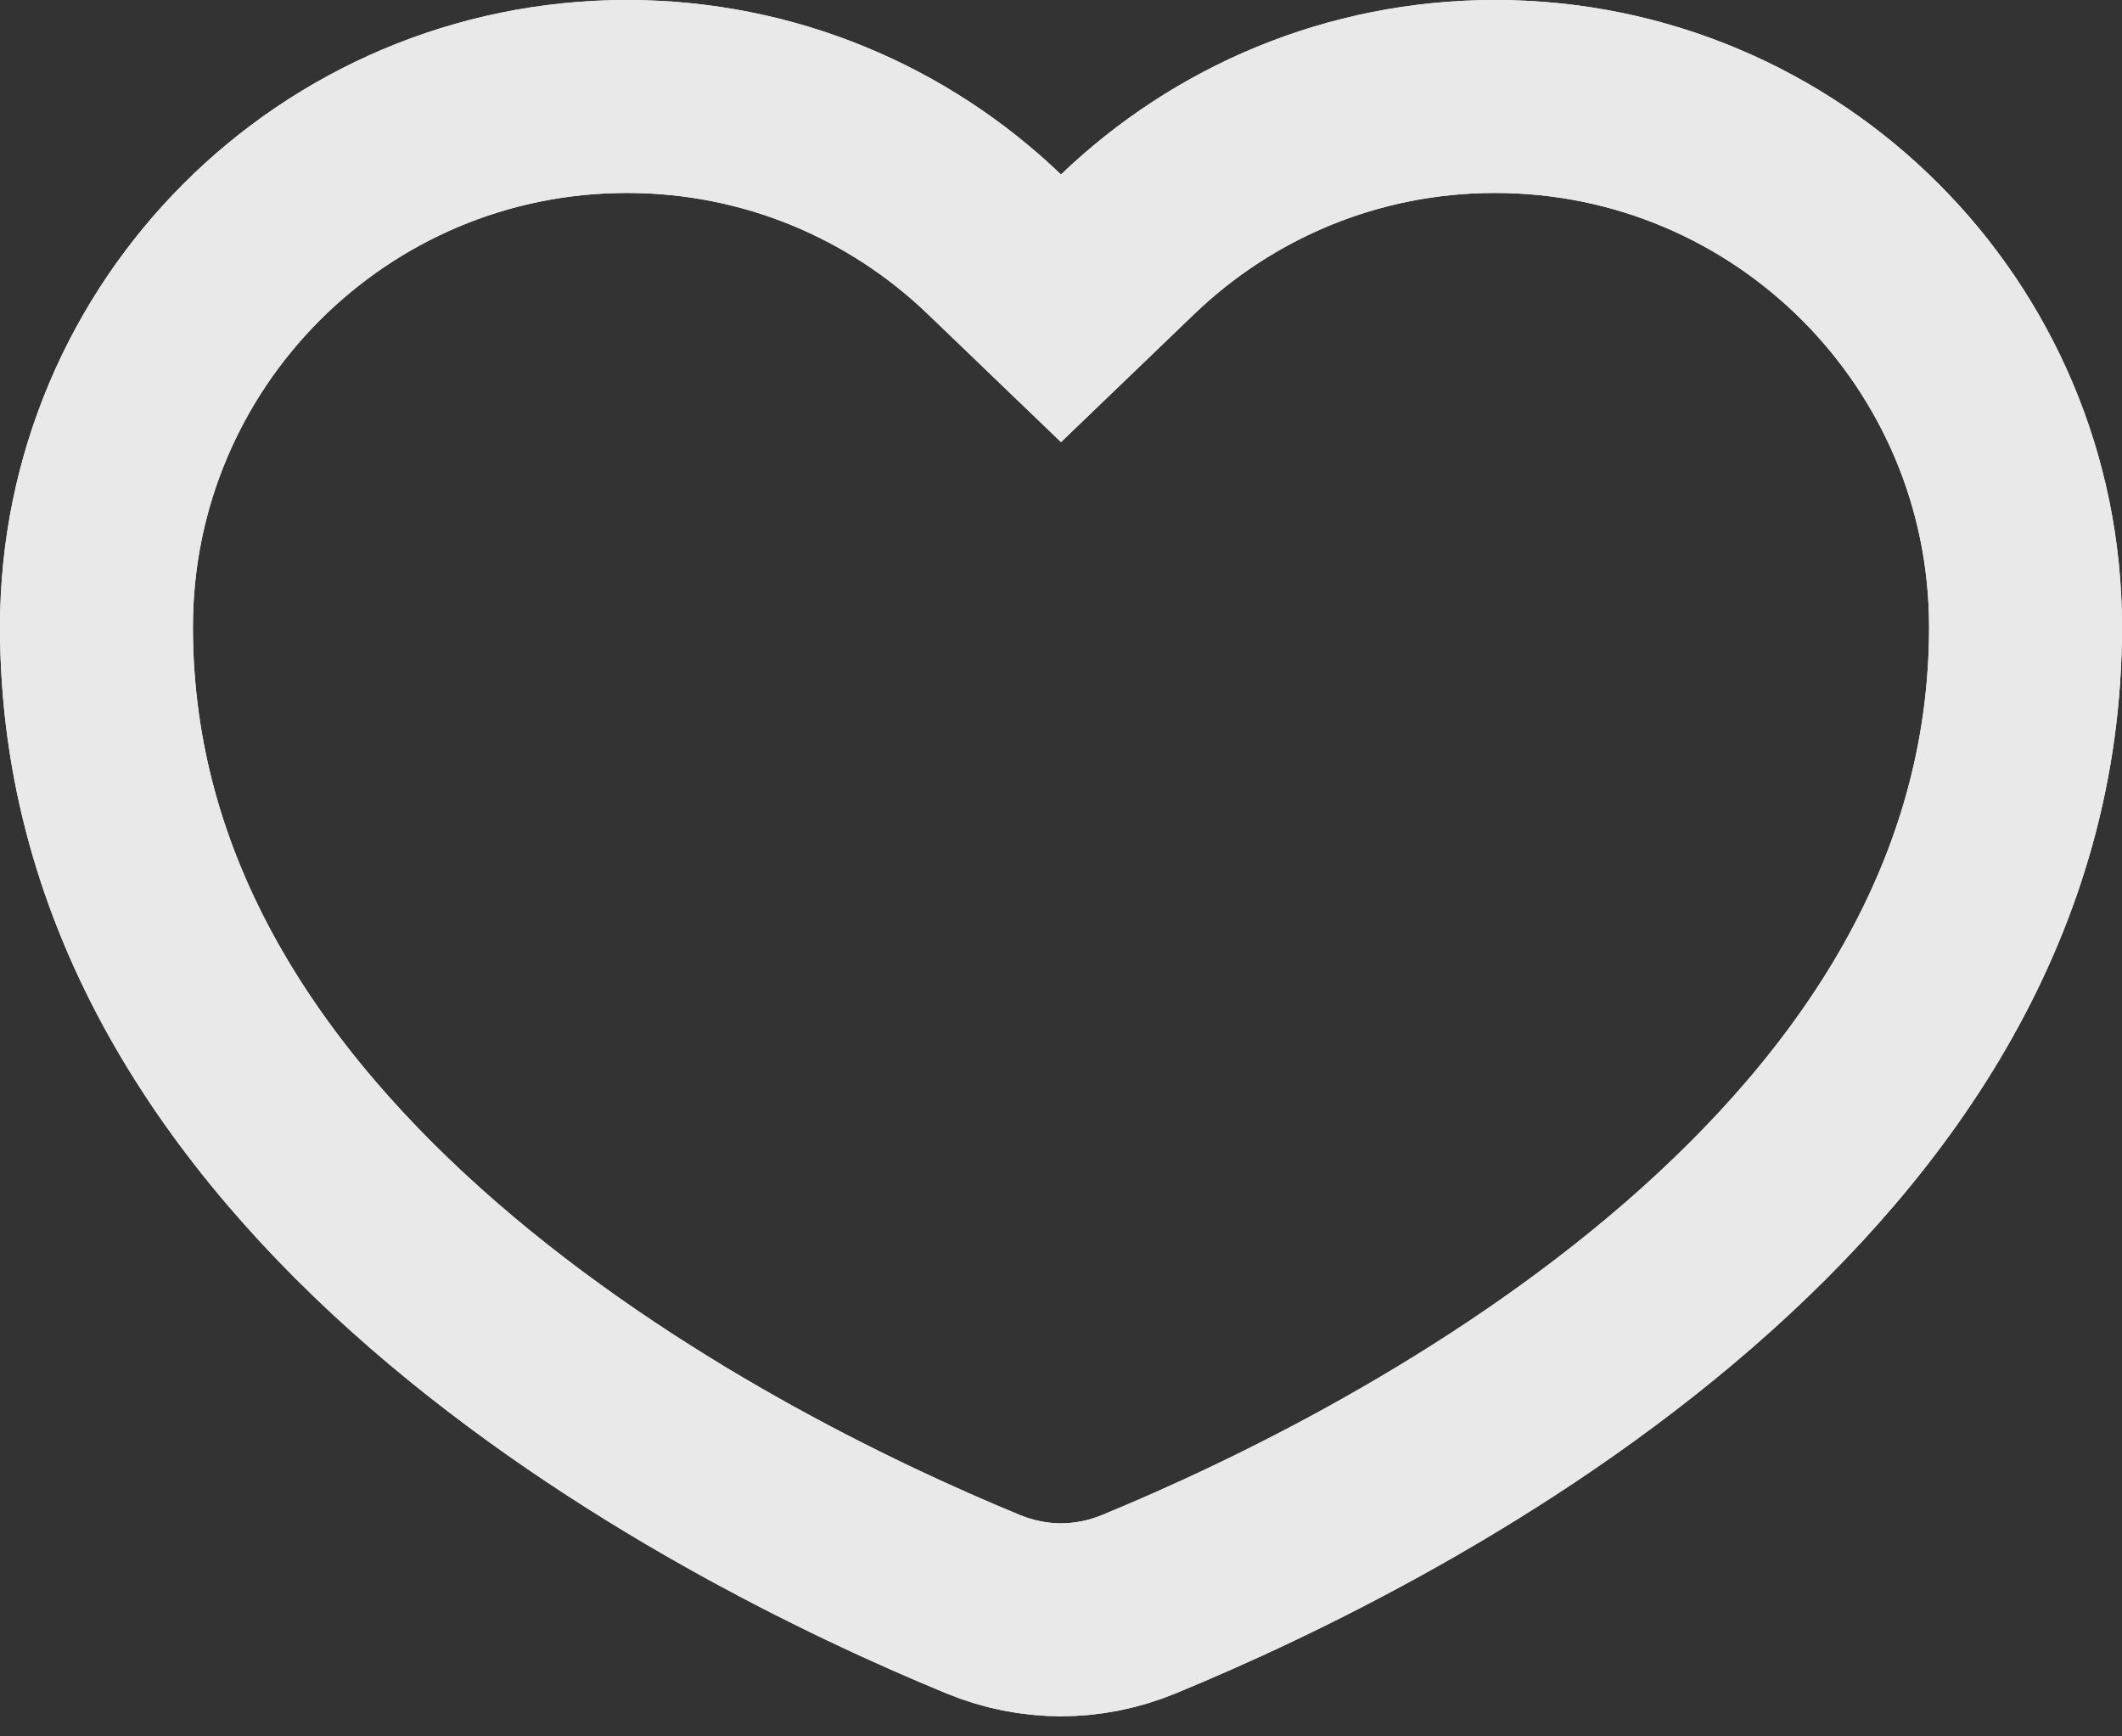 <svg width="22" height="18" viewBox="0 0 22 18" fill="none" xmlns="http://www.w3.org/2000/svg">
<rect x="0" y="0" width="22" height="18" fill="#333333" stroke="none"/>
<path d="M10.308 2.531L11 3.196L11.692 2.531C12.682 1.582 14.022 1 15.5 1C18.538 1 21 3.462 21 6.5C21 9.283 19.484 11.503 17.504 13.222C15.523 14.941 13.182 16.064 11.806 16.63C11.284 16.845 10.716 16.845 10.194 16.63C8.818 16.064 6.477 14.941 4.496 13.222C2.516 11.503 1 9.283 1 6.5C1 3.462 3.462 1 6.5 1C7.978 1 9.318 1.582 10.308 2.531Z" stroke="white" stroke-width="2"/>
<path d="M10.308 2.531L11 3.196L11.692 2.531C12.682 1.582 14.022 1 15.5 1C18.538 1 21 3.462 21 6.5C21 9.283 19.484 11.503 17.504 13.222C15.523 14.941 13.182 16.064 11.806 16.63C11.284 16.845 10.716 16.845 10.194 16.63C8.818 16.064 6.477 14.941 4.496 13.222C2.516 11.503 1 9.283 1 6.5C1 3.462 3.462 1 6.5 1C7.978 1 9.318 1.582 10.308 2.531Z" stroke="#E9E9E9" stroke-width="2"/>
</svg>
